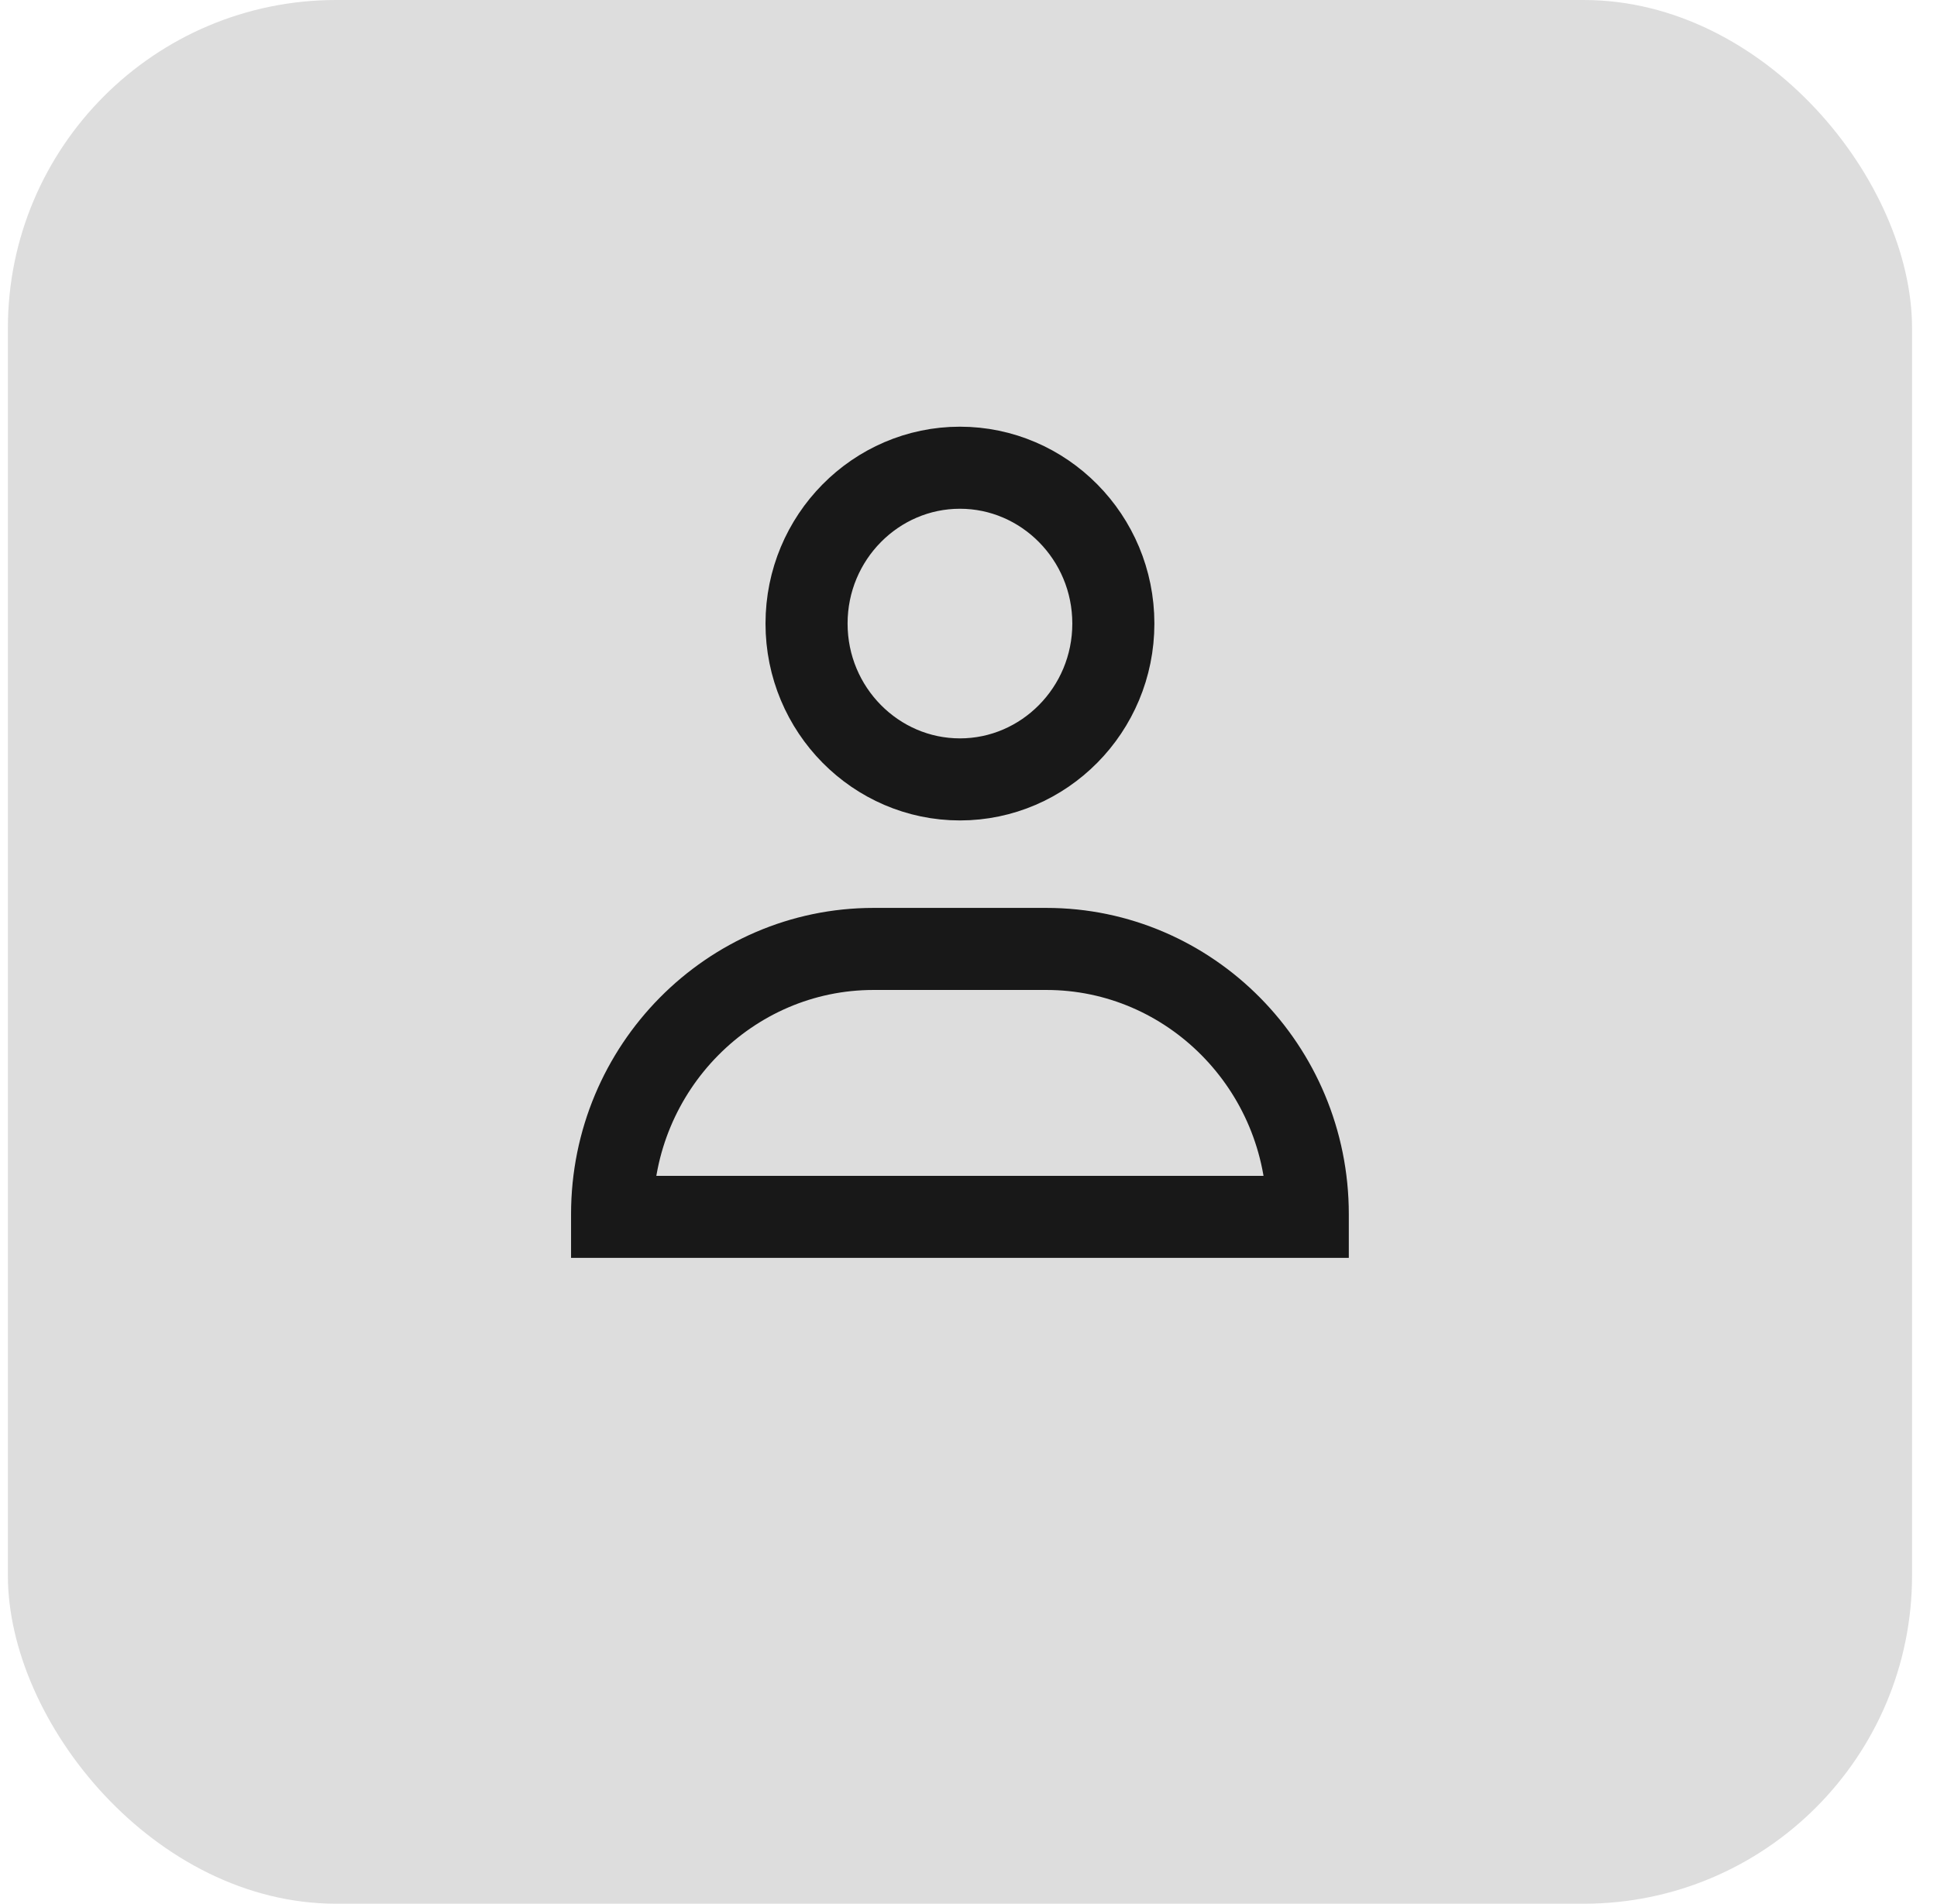 <svg width="59" height="58" viewBox="0 0 59 58" fill="none" xmlns="http://www.w3.org/2000/svg">
<rect x="0.24" width="58" height="58" rx="10" fill="#DDDDDD"/>
<path d="M29.239 23.746C26.679 23.746 24.567 21.629 24.567 18.998C24.567 16.366 26.679 14.25 29.239 14.25C31.799 14.25 33.912 16.366 33.912 18.998C33.912 21.629 31.799 23.746 29.239 23.746ZM39.834 36.991V37.074H39.768H18.644V36.991C18.644 32.523 22.232 28.911 26.607 28.911H31.872C36.245 28.911 39.834 32.523 39.834 36.991Z" stroke="#181818" stroke-width="2.5"/>
</svg>
